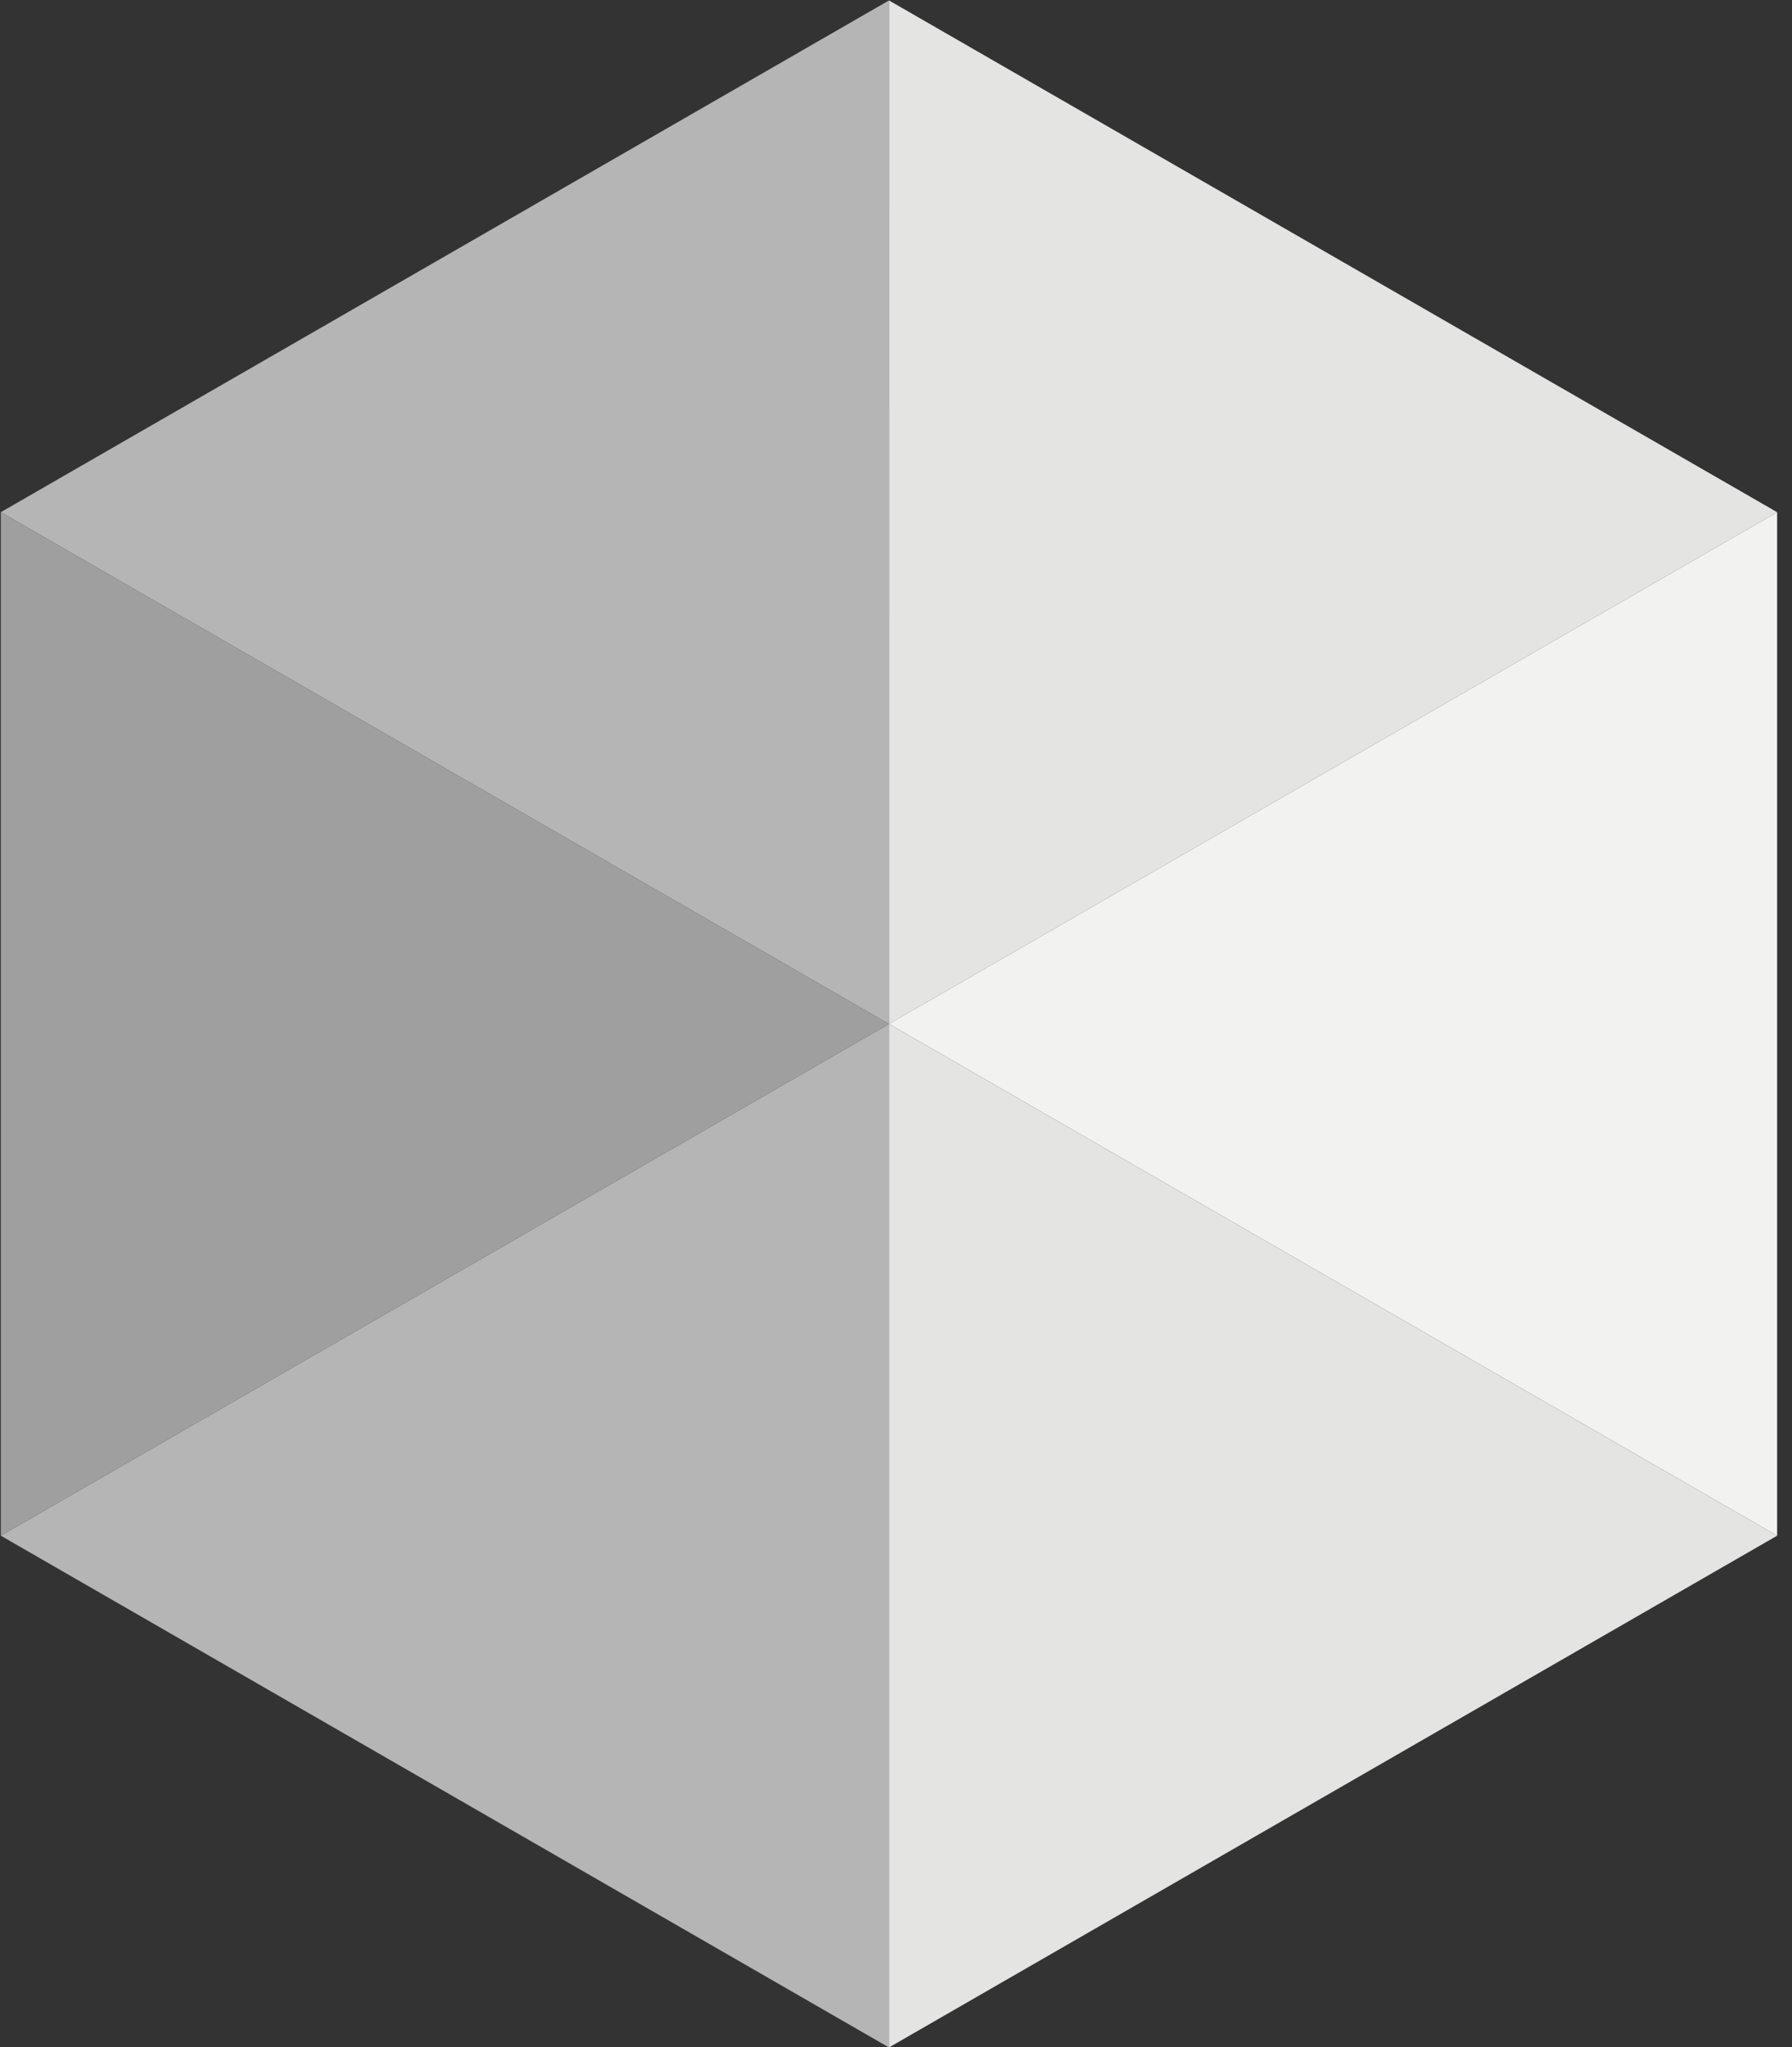 <?xml version="1.0" encoding="UTF-8" standalone="no"?>
<svg width="120px" height="137px" viewBox="0 0 120 137" version="1.1" xmlns="http://www.w3.org/2000/svg" xmlns:xlink="http://www.w3.org/1999/xlink" xmlns:sketch="http://www.bohemiancoding.com/sketch/ns">
    <rect x="0" y="0" width="120" height="137" fill="#333333" stroke="none"/>
    <!-- Generator: Sketch 3.2.2 (9983) - http://www.bohemiancoding.com/sketch -->
    <title>logo</title>
    <desc>Created with Sketch.</desc>
    <defs></defs>
    <g id="Welcome" stroke="none" stroke-width="1" fill="none" fill-rule="evenodd" sketch:type="MSPage">
        <g id="Mobile-Portrait" sketch:type="MSArtboardGroup" transform="translate(-100, -40)">
            <g id="Logo" sketch:type="MSLayerGroup" transform="translate(100, 40)">
                <g id="logo" sketch:type="MSShapeGroup">
                    <path d="M59.529,68.526 L119.004,34.278 L59.53,0.029 L59.529,68.526" id="Fill-1" fill="#E4E5E3"></path>
                    <path d="M59.529,68.526 L0.055,34.277 L59.53,0.029 L59.529,68.526" id="Fill-2" fill="#B4B5B4"></path>
                    <path d="M59.529,137.022 L0.055,102.774 L59.529,68.526 L59.529,137.022" id="Fill-3" fill="#B4B5B4"></path>
                    <path d="M119.004,102.774 L59.529,68.526 L119.004,34.278 L119.004,102.774" id="Fill-4" fill="#F2F2F1"></path>
                    <path d="M59.529,137.022 L119.004,102.774 L59.529,68.526 L59.529,137.022" id="Fill-5" fill="#E4E5E3"></path>
                    <path d="M0.055,102.774 L59.529,68.526 L0.055,34.277 L0.055,102.774" id="Fill-6" fill="#9E9F9E"></path>
                </g>
            </g>
        </g>
    </g>
</svg>